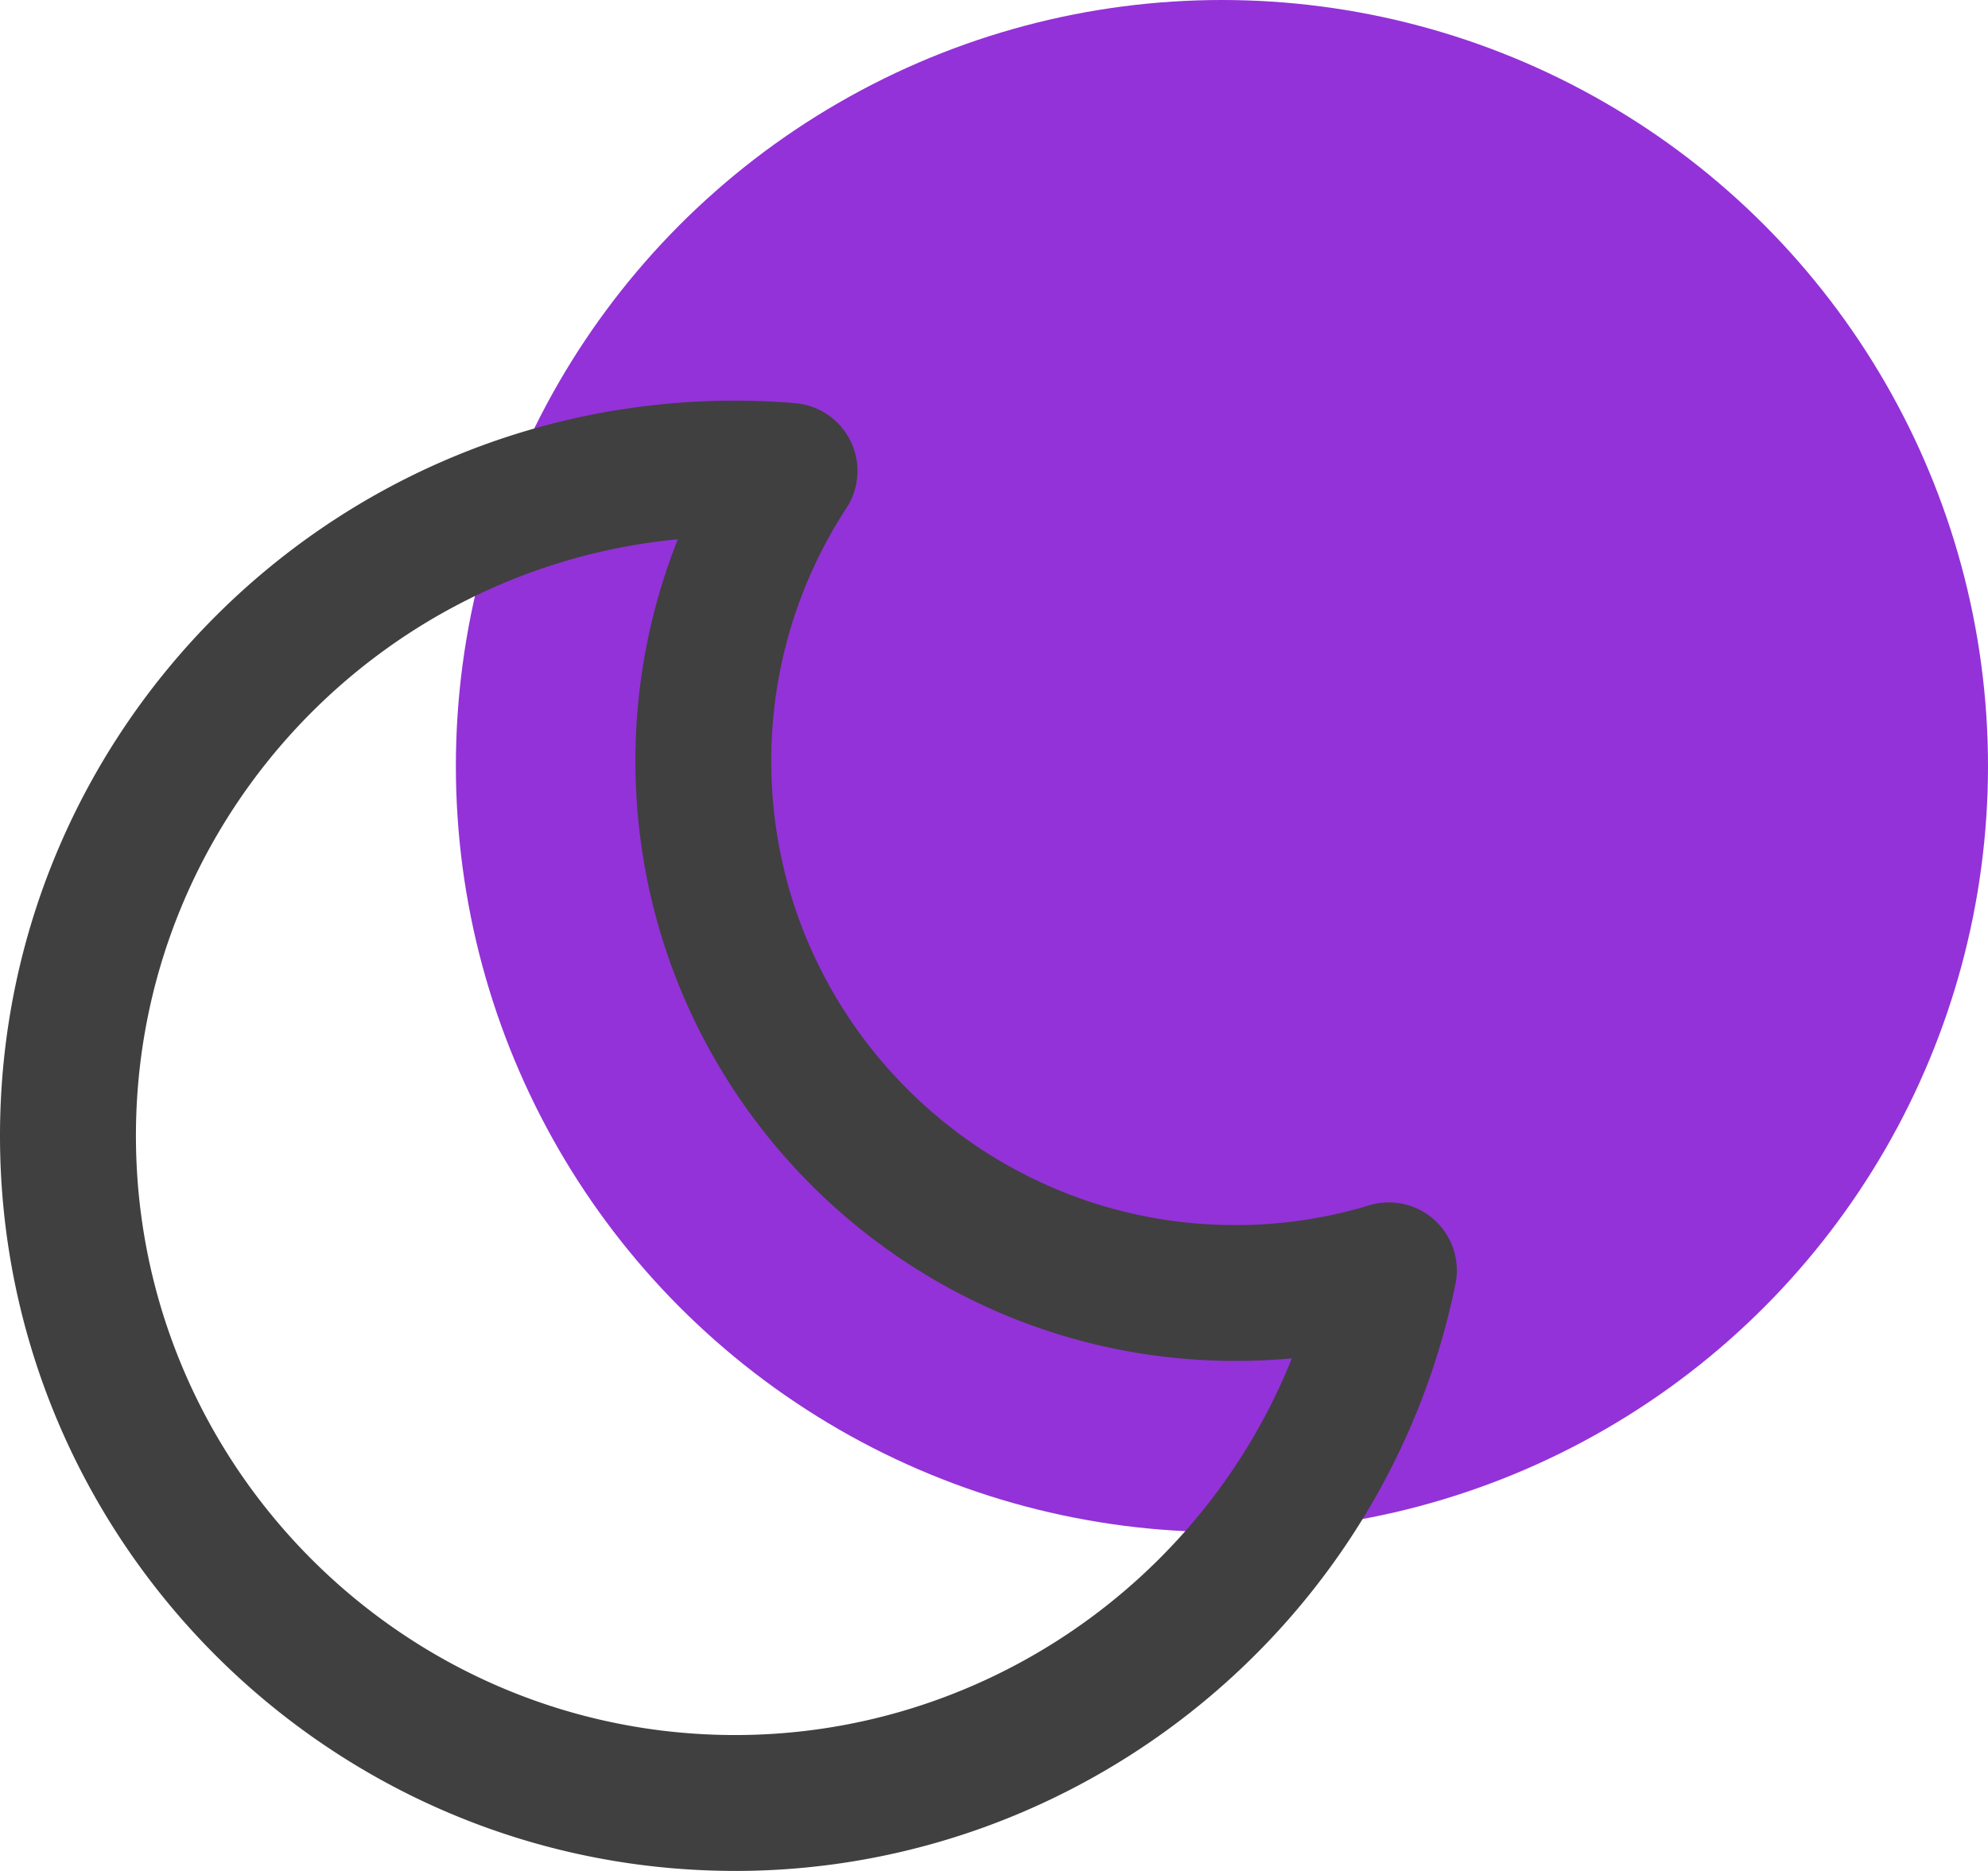 <svg xmlns="http://www.w3.org/2000/svg" viewBox="0 0 772.22 726.78"><g id="Layer_2" data-name="Layer 2"><g id="Layer_3" data-name="Layer 3"><g id="moon"><circle cx="474.65" cy="297.57" r="297.57" style="fill:#9332d8"/><g id="Page-1"><path id="Moon-2" data-name="Moon" d="M263.27,209.49C145.34,220.75,52.8,320.38,52.8,441.21,52.8,569.56,157.22,674,285.57,674c96.15,0,181.48-59.56,216.25-146.34-7.28.69-14.63,1-22,1-128.49,0-233-104.54-233-233a232.48,232.48,0,0,1,16.48-86.17m22.3,517.29C128.11,726.78,0,598.67,0,441.21S128.11,155.63,285.57,155.63c7.79,0,15.64.33,23.33,1a26.4,26.4,0,0,1,19.88,40.75,179.11,179.11,0,0,0-29.19,98.3c0,99.37,80.85,180.22,180.22,180.22a178.42,178.42,0,0,0,52-7.66,26.4,26.4,0,0,1,33.55,30.55c-27,132.11-144.71,228-279.81,228" style="fill:#404040;fill-rule:evenodd"/></g></g></g></g></svg>